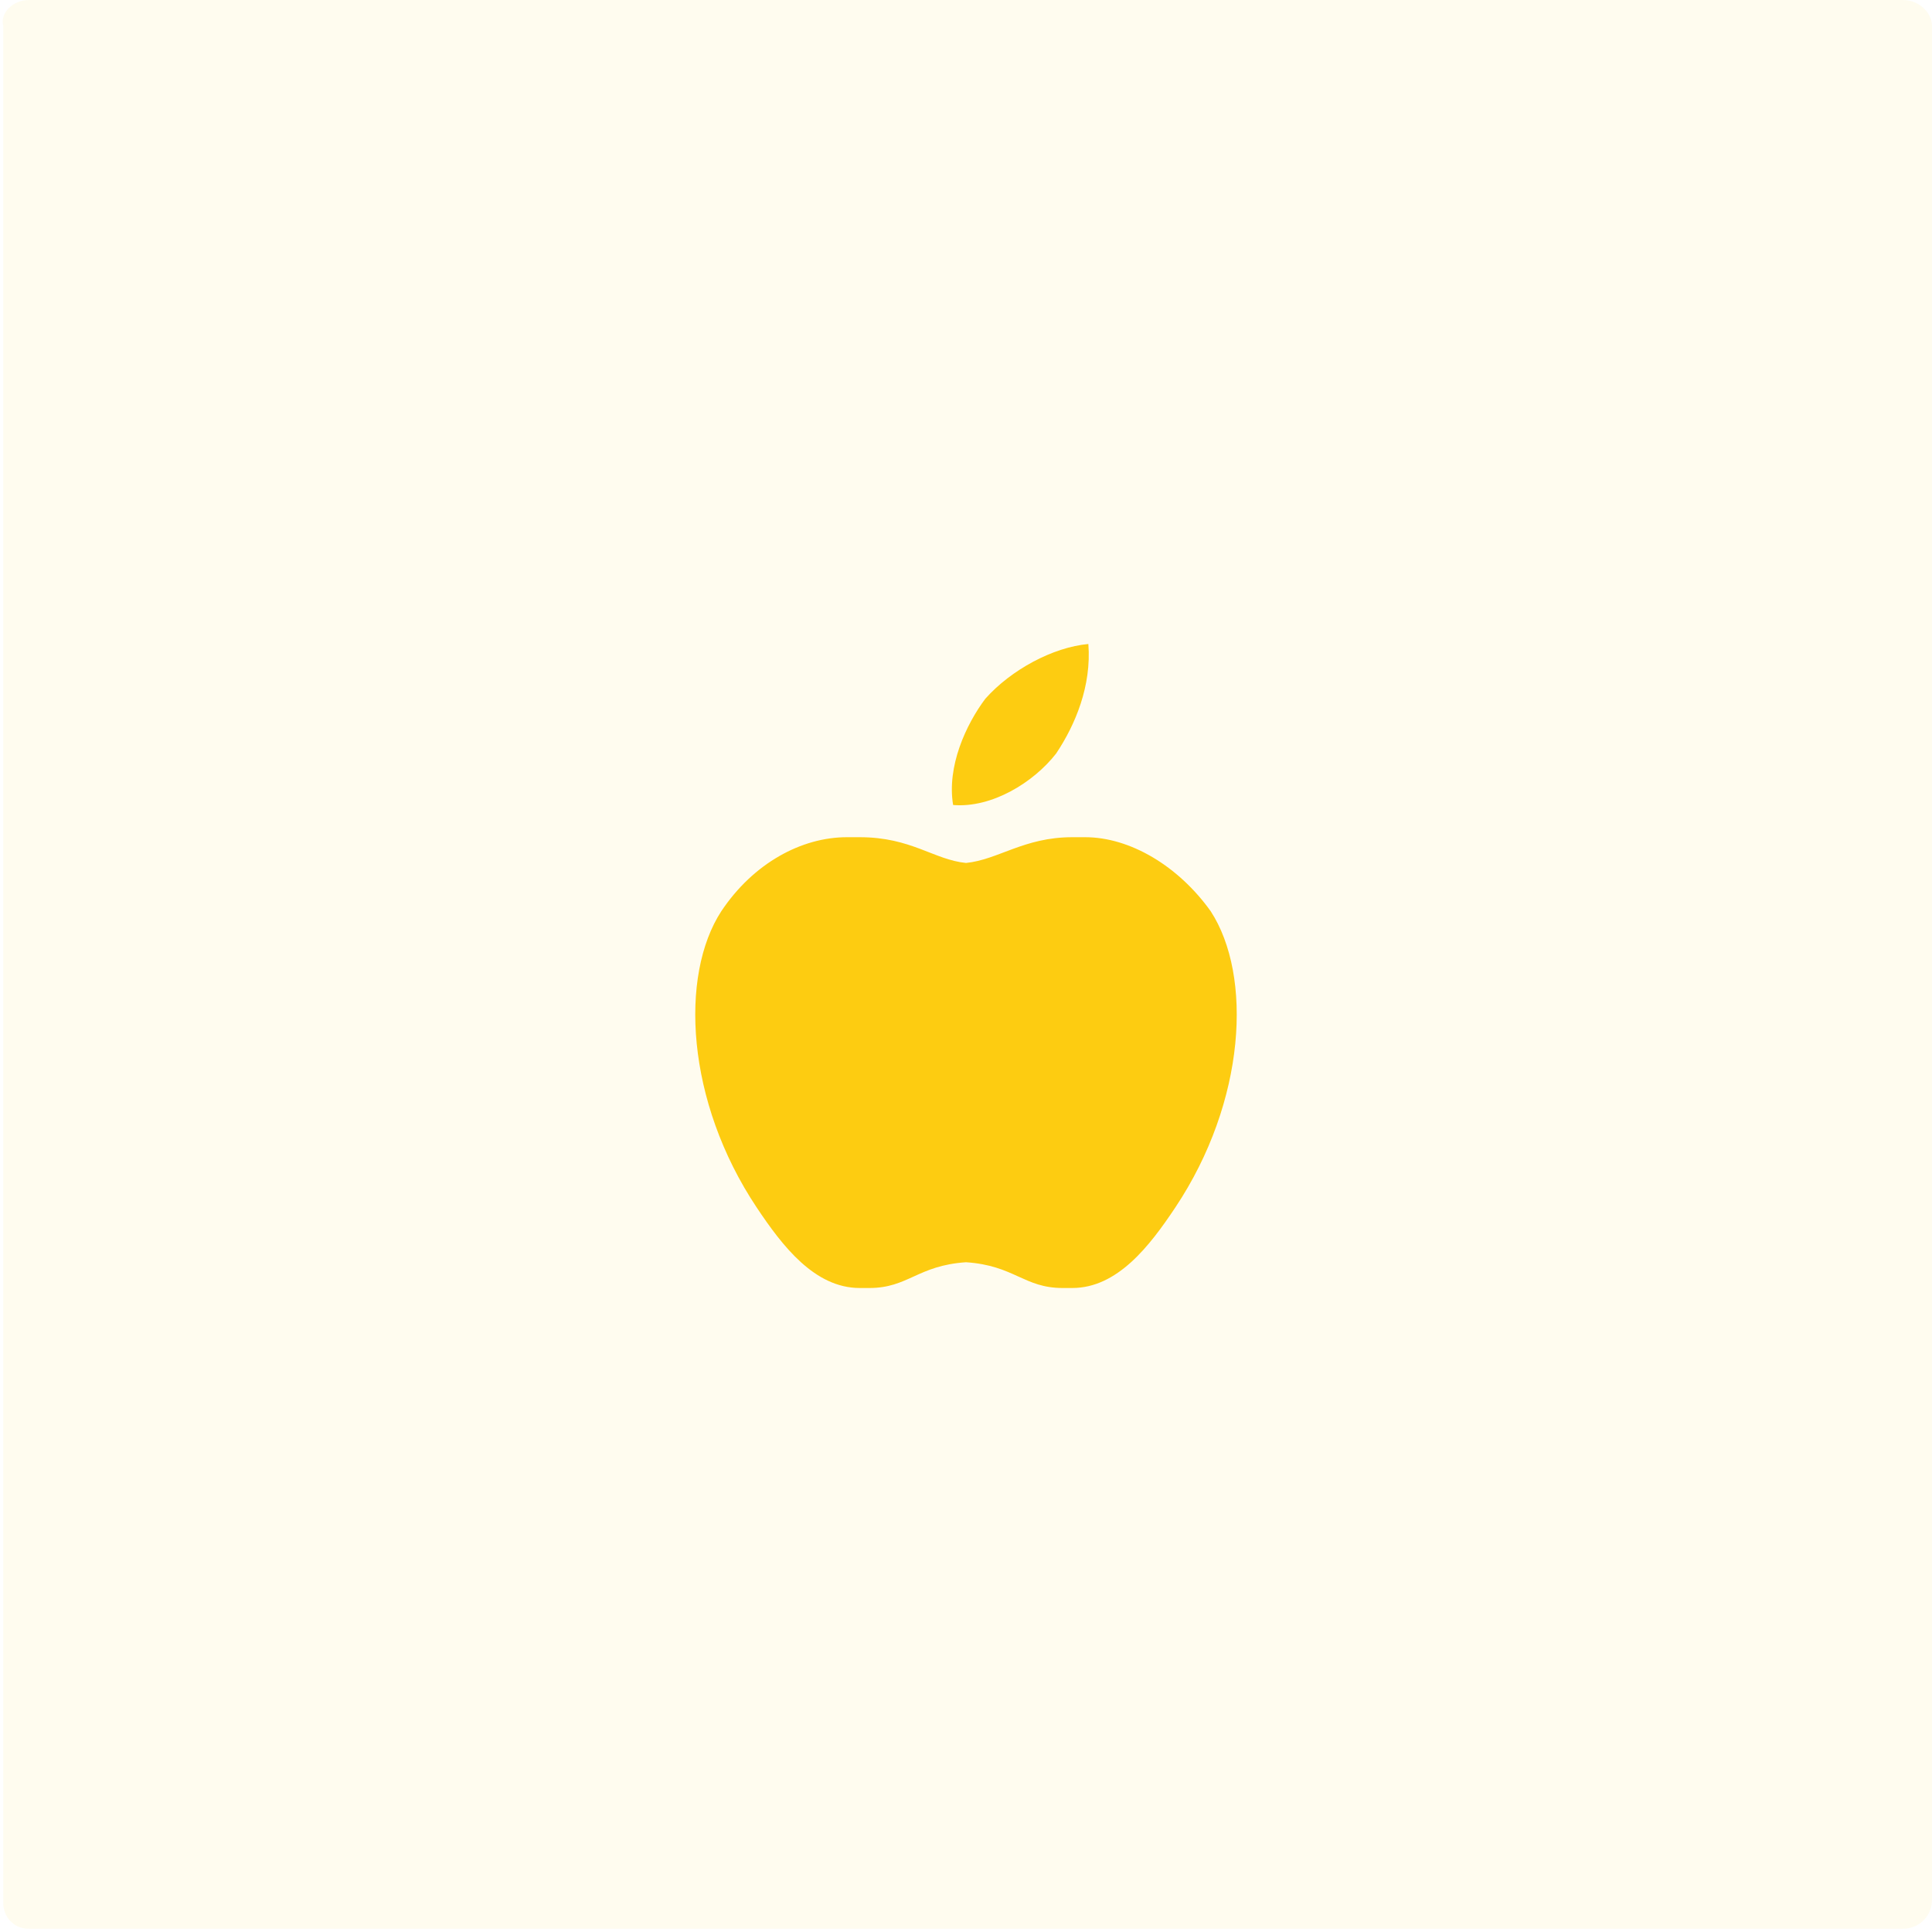 <?xml version="1.0" encoding="utf-8"?>
<!-- Generator: Adobe Illustrator 26.5.0, SVG Export Plug-In . SVG Version: 6.00 Build 0)  -->
<svg version="1.1" id="Calque_1" xmlns="http://www.w3.org/2000/svg" xmlns:xlink="http://www.w3.org/1999/xlink" x="0px" y="0px"
	 viewBox="0 0 60 60" style="enable-background:new 0 0 60 60;" xml:space="preserve">
<style type="text/css">
	.st0{opacity:7.000000e-02;fill:#FDCC13;}
	.st1{fill:#FDCC11;}
</style>
<path class="st0" d="M59.1,59.9H0.9c-0.5,0-0.8-0.4-0.8-0.8V0.8C0,0.4,0.4,0,0.9,0h58.2C59.6,0,60,0.4,60,0.8v58.2
	C60,59.5,59.6,59.9,59.1,59.9z"/>
<g>
	<path class="st1" d="M36.5,37.5c-0.8,1.2-1.8,2.5-3.2,2.5c-0.1,0-0.2,0-0.2,0c0,0,0,0,0,0c0,0-0.1,0-0.1,0c-1.2,0-1.5-0.7-3-0.8
		c-1.5,0.1-1.8,0.8-3,0.8c0,0-0.1,0-0.1,0h0c-0.1,0-0.2,0-0.2,0c-1.4,0-2.4-1.3-3.2-2.5c-2.2-3.3-2.4-7.2-1.1-9.2
		c1-1.5,2.5-2.3,3.9-2.3c0.1,0,0.1,0,0.2,0c0.1,0,0.1,0,0.2,0c1.6,0,2.3,0.7,3.3,0.8c1-0.1,1.8-0.8,3.3-0.8c0.1,0,0.1,0,0.2,0
		c0.1,0,0.1,0,0.2,0c1.4,0,2.9,0.9,3.9,2.3C38.9,30.3,38.7,34.2,36.5,37.5z"/>
	<path class="st1" d="M32.8,23.4c-0.7,0.9-2,1.7-3.2,1.6c-0.2-1.2,0.4-2.5,1-3.3c0.8-0.9,2.1-1.6,3.2-1.7
		C33.9,21.3,33.4,22.5,32.8,23.4z"/>
</g>
</svg>
